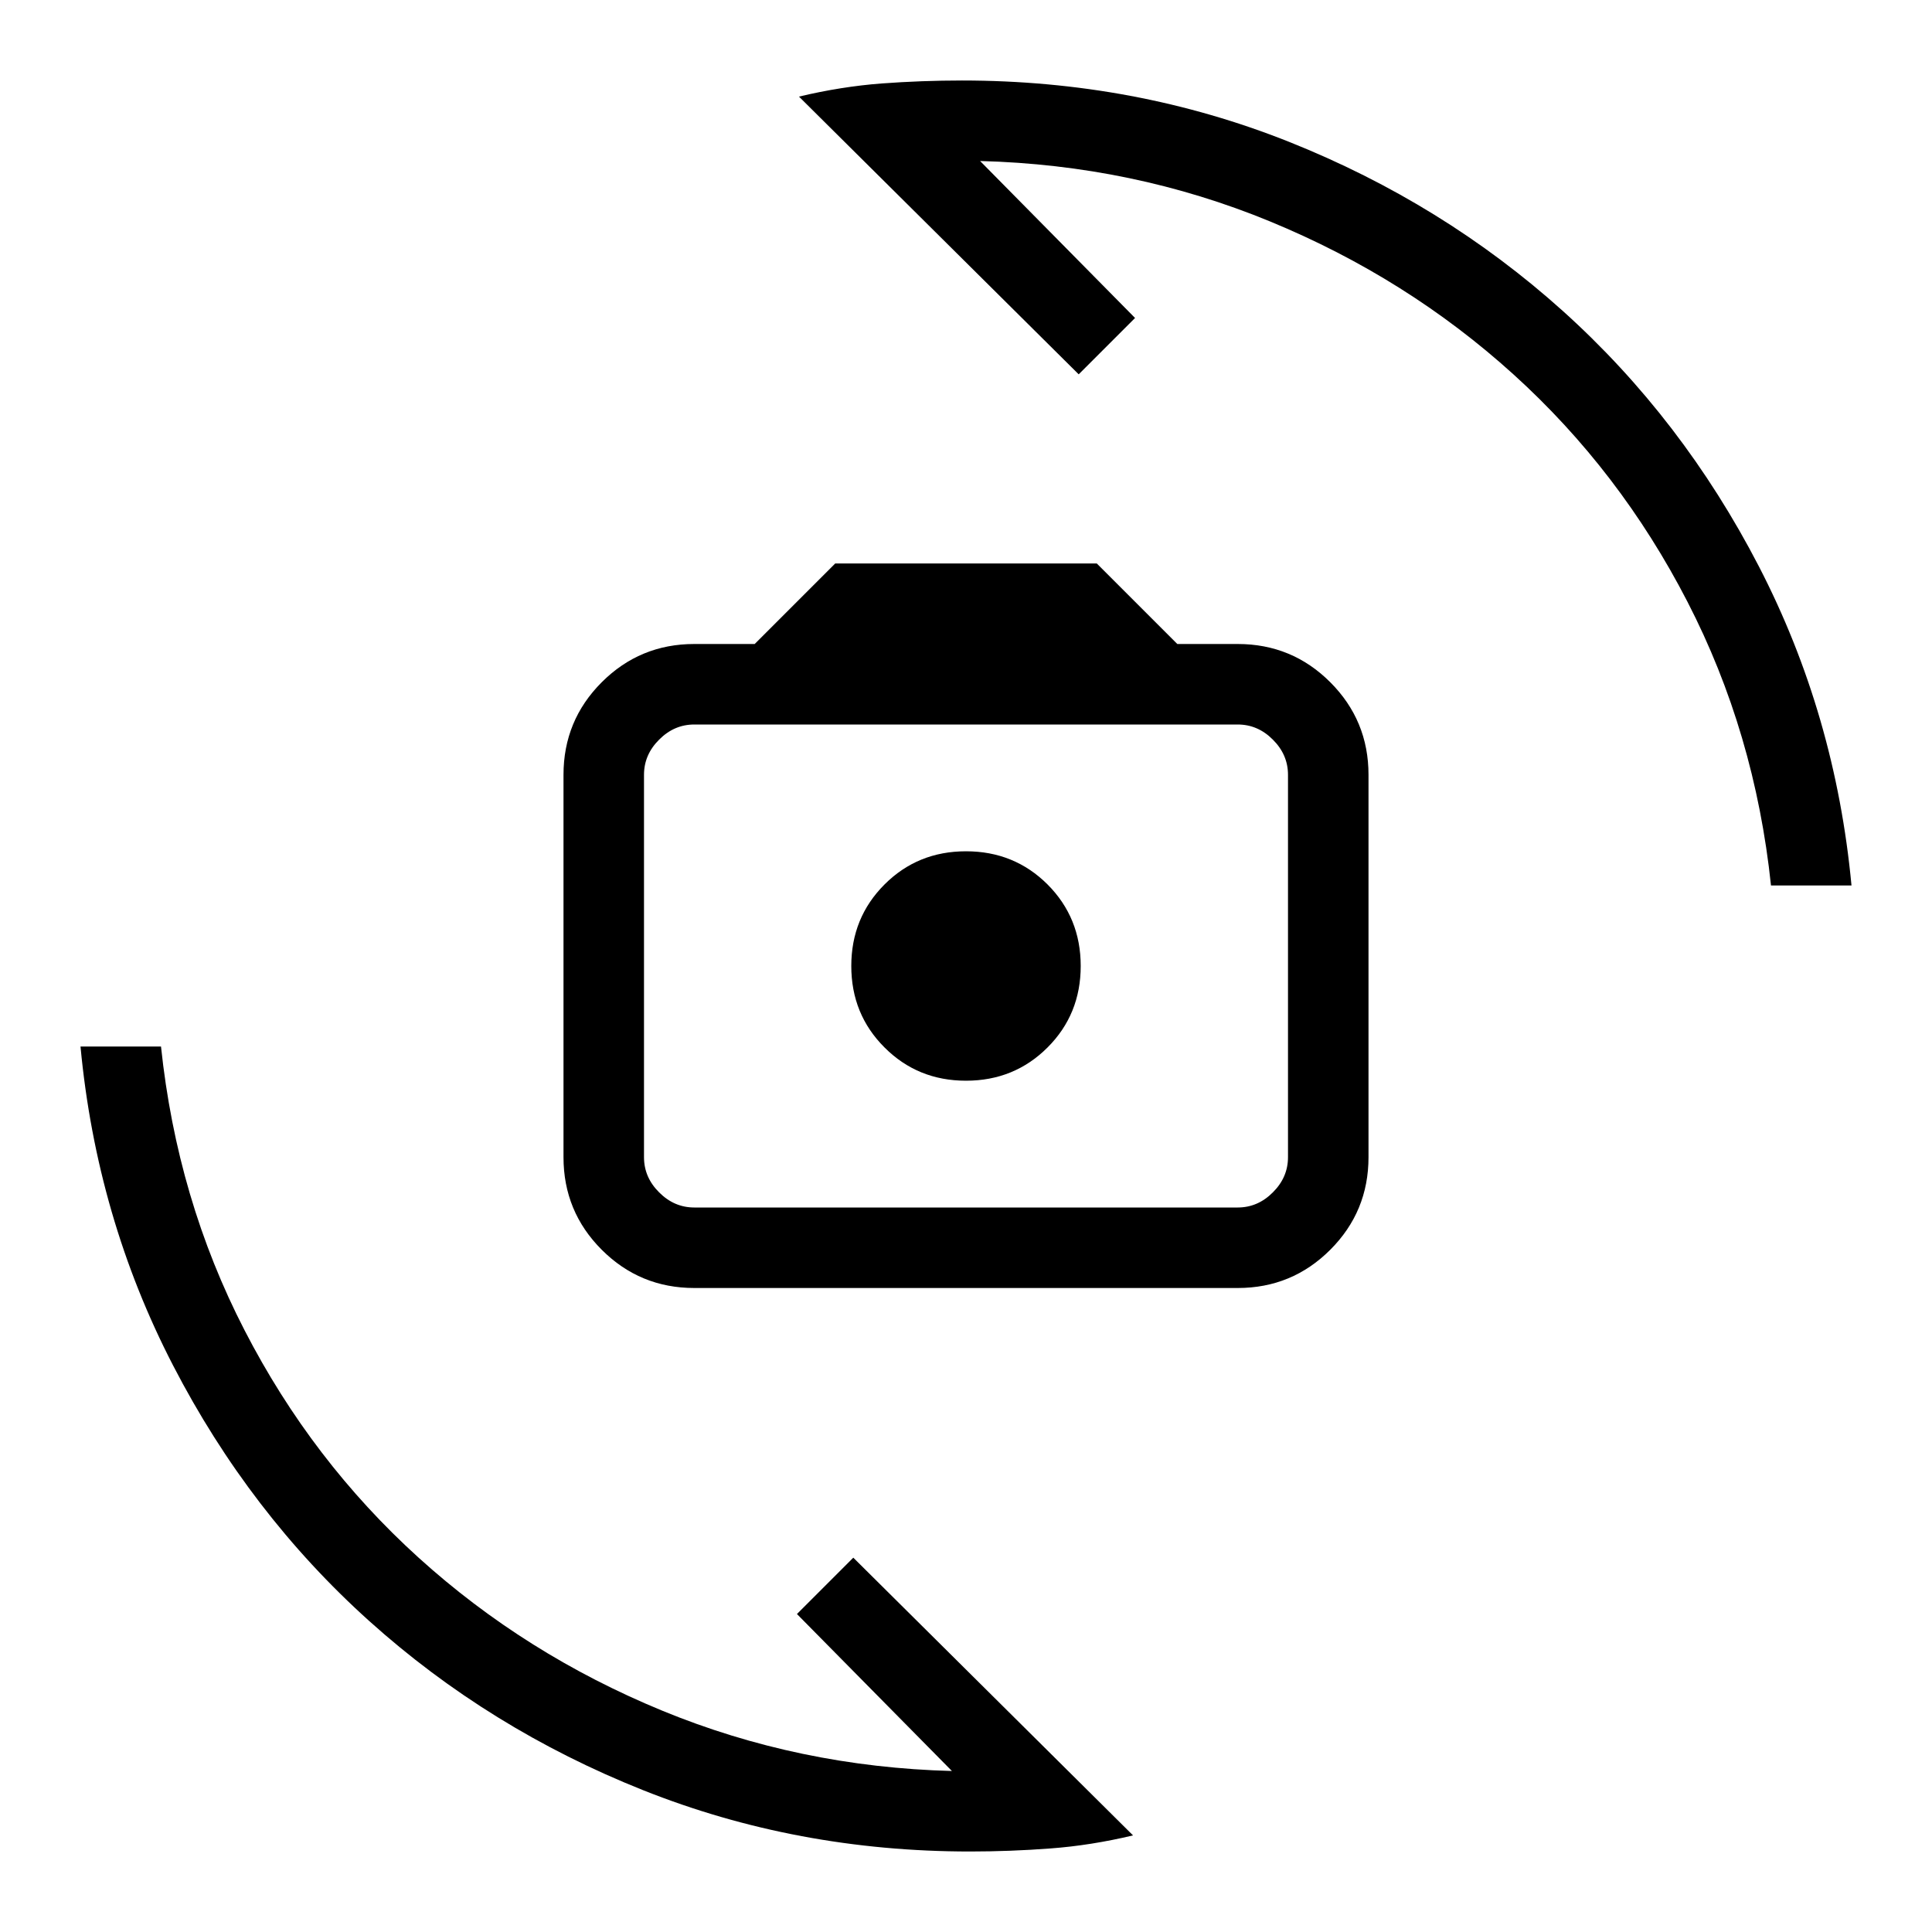 <svg xmlns="http://www.w3.org/2000/svg" height="24" width="24"><path d="M8.625 16q-.675 0-1.15-.475Q7 15.05 7 14.375v-4.75q0-.675.475-1.15Q7.95 8 8.625 8h.75l1-1h3.25l1 1h.75q.675 0 1.15.475.475.475.475 1.15v4.75q0 .675-.475 1.15-.475.475-1.15.475Zm0-1h6.75q.25 0 .437-.188.188-.187.188-.437v-4.75q0-.25-.188-.437Q15.625 9 15.375 9h-6.75q-.25 0-.437.188Q8 9.375 8 9.625v4.75q0 .25.188.437.187.188.437.188ZM12 13.425q.6 0 1.013-.413.412-.412.412-1.012 0-.6-.412-1.013-.413-.412-1.013-.412-.6 0-1.012.412-.413.413-.413 1.013 0 .6.413 1.012.412.413 1.012.413ZM9.925 1.2q.525-.125 1.025-.163.5-.037 1-.037 2.15 0 4.063.762 1.912.763 3.4 2.1Q20.9 5.2 21.85 7.037 22.8 8.875 23 11h-1q-.2-1.9-1.038-3.525Q20.125 5.85 18.8 4.65q-1.325-1.2-3.025-1.9t-3.6-.75L14.1 3.95l-.7.7Zm4.15 21.6q-.525.125-1.025.162-.5.038-1 .038-2.15 0-4.062-.762-1.913-.763-3.4-2.1Q3.1 18.8 2.15 16.962 1.2 15.125 1 13h1q.2 1.9 1.038 3.525.837 1.625 2.162 2.825 1.325 1.2 3.025 1.9t3.6.75L9.9 20.05l.7-.7ZM12 12Z"/></svg>